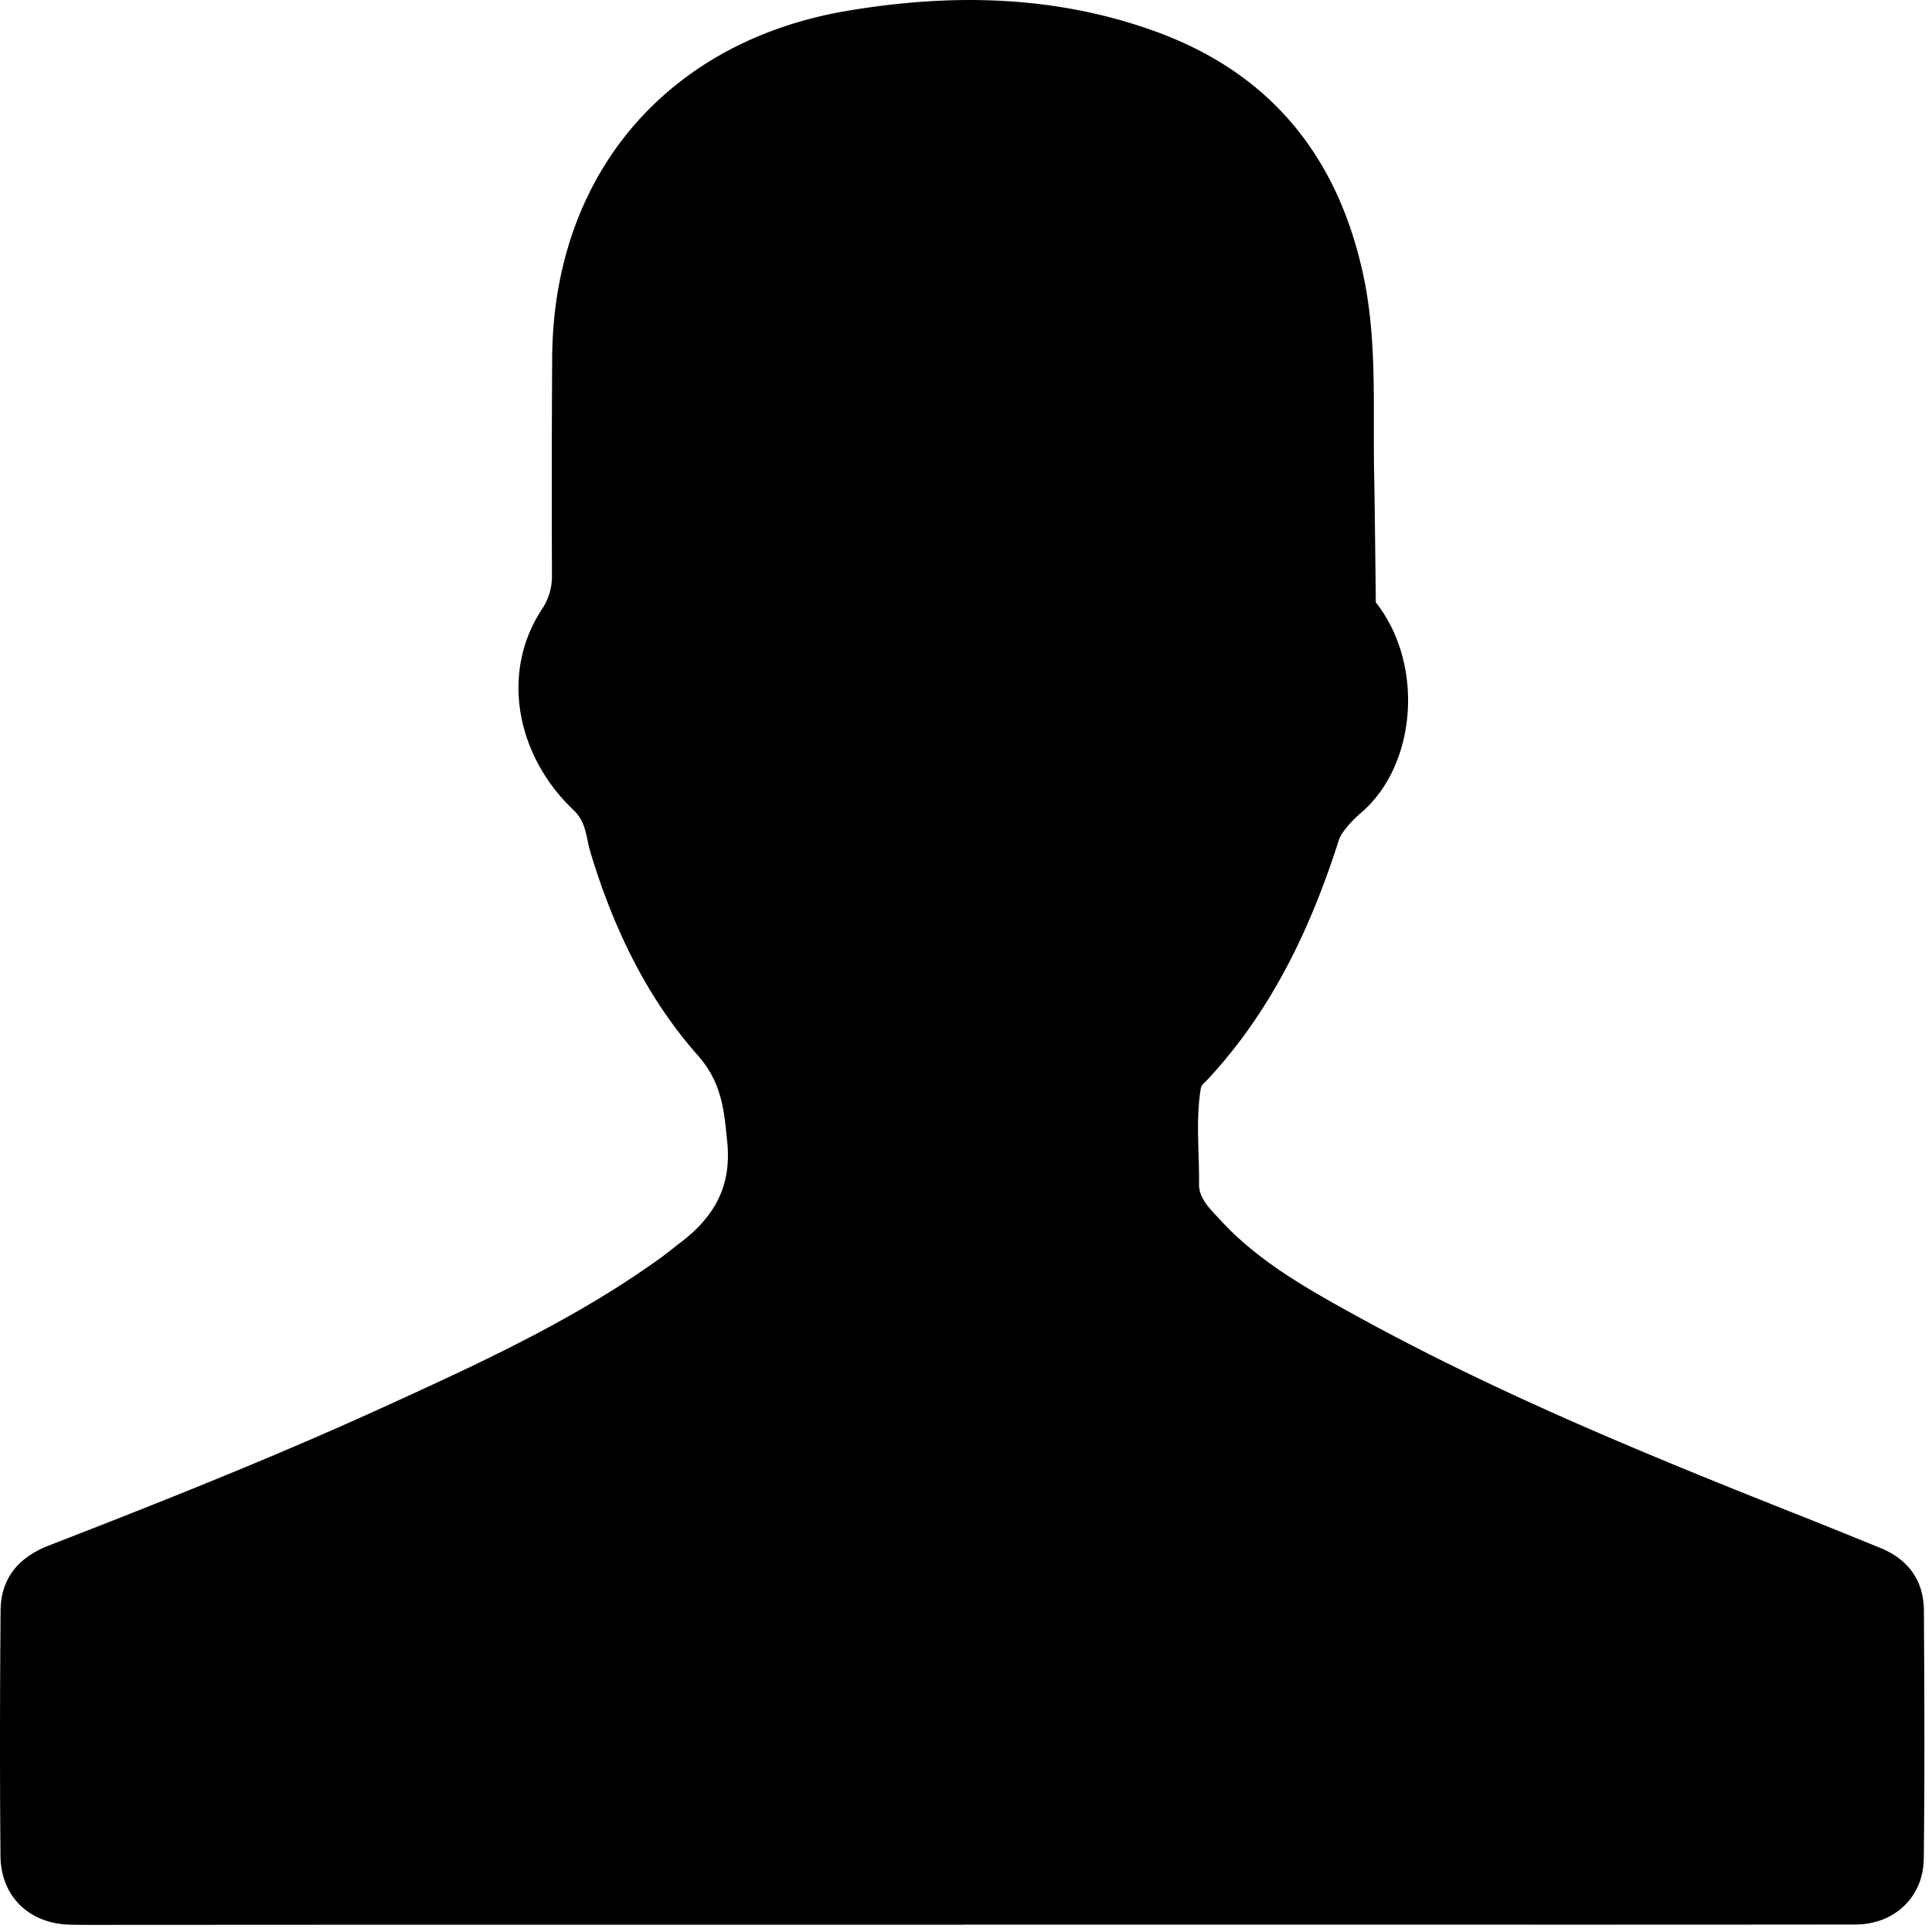 <svg id="icon-user" viewBox="0 0 16 16" xmlns="http://www.w3.org/2000/svg">
  <path d="M7.976 15.94H2.71l-1.946.001c-.066 0-.131 0-.197-.002-.33-.014-.56-.236-.563-.569-.006-.678-.005-1.357.001-2.035.003-.267.151-.439.398-.535.93-.361 1.857-.729 2.765-1.143.8-.365 1.6-.73 2.317-1.25.048-.035.093-.073.14-.109.281-.209.435-.463.398-.837-.026-.268-.045-.496-.245-.722-.425-.48-.699-1.058-.886-1.673-.042-.139-.034-.255-.143-.358-.464-.44-.612-1.126-.262-1.661a.487.487 0 0 0 .084-.283c-.002-.6-.002-1.202.002-1.803.009-1.507.944-2.615 2.436-2.87.867-.147 1.73-.133 2.567.172.939.343 1.492 1.02 1.708 1.987.124.552.085 1.113.096 1.671.004.167.014 1.068.014 1.068.404.512.338 1.347-.12 1.74-.063.054-.162.154-.186.228-.234.732-.558 1.415-1.088 1.984-.02.022-.051.044-.055.07-.044.264-.012.532-.015.798 0 .118.091.202.168.286.305.335.694.559 1.083.774 1.165.646 2.394 1.153 3.63 1.644.254.1.507.203.76.306.233.095.361.27.362.522.004.684.007 1.368-.001 2.052-.004.319-.245.544-.565.545-1.595.002-3.19.001-4.784.001H7.976" fill-rule="evenodd"/>
</svg>